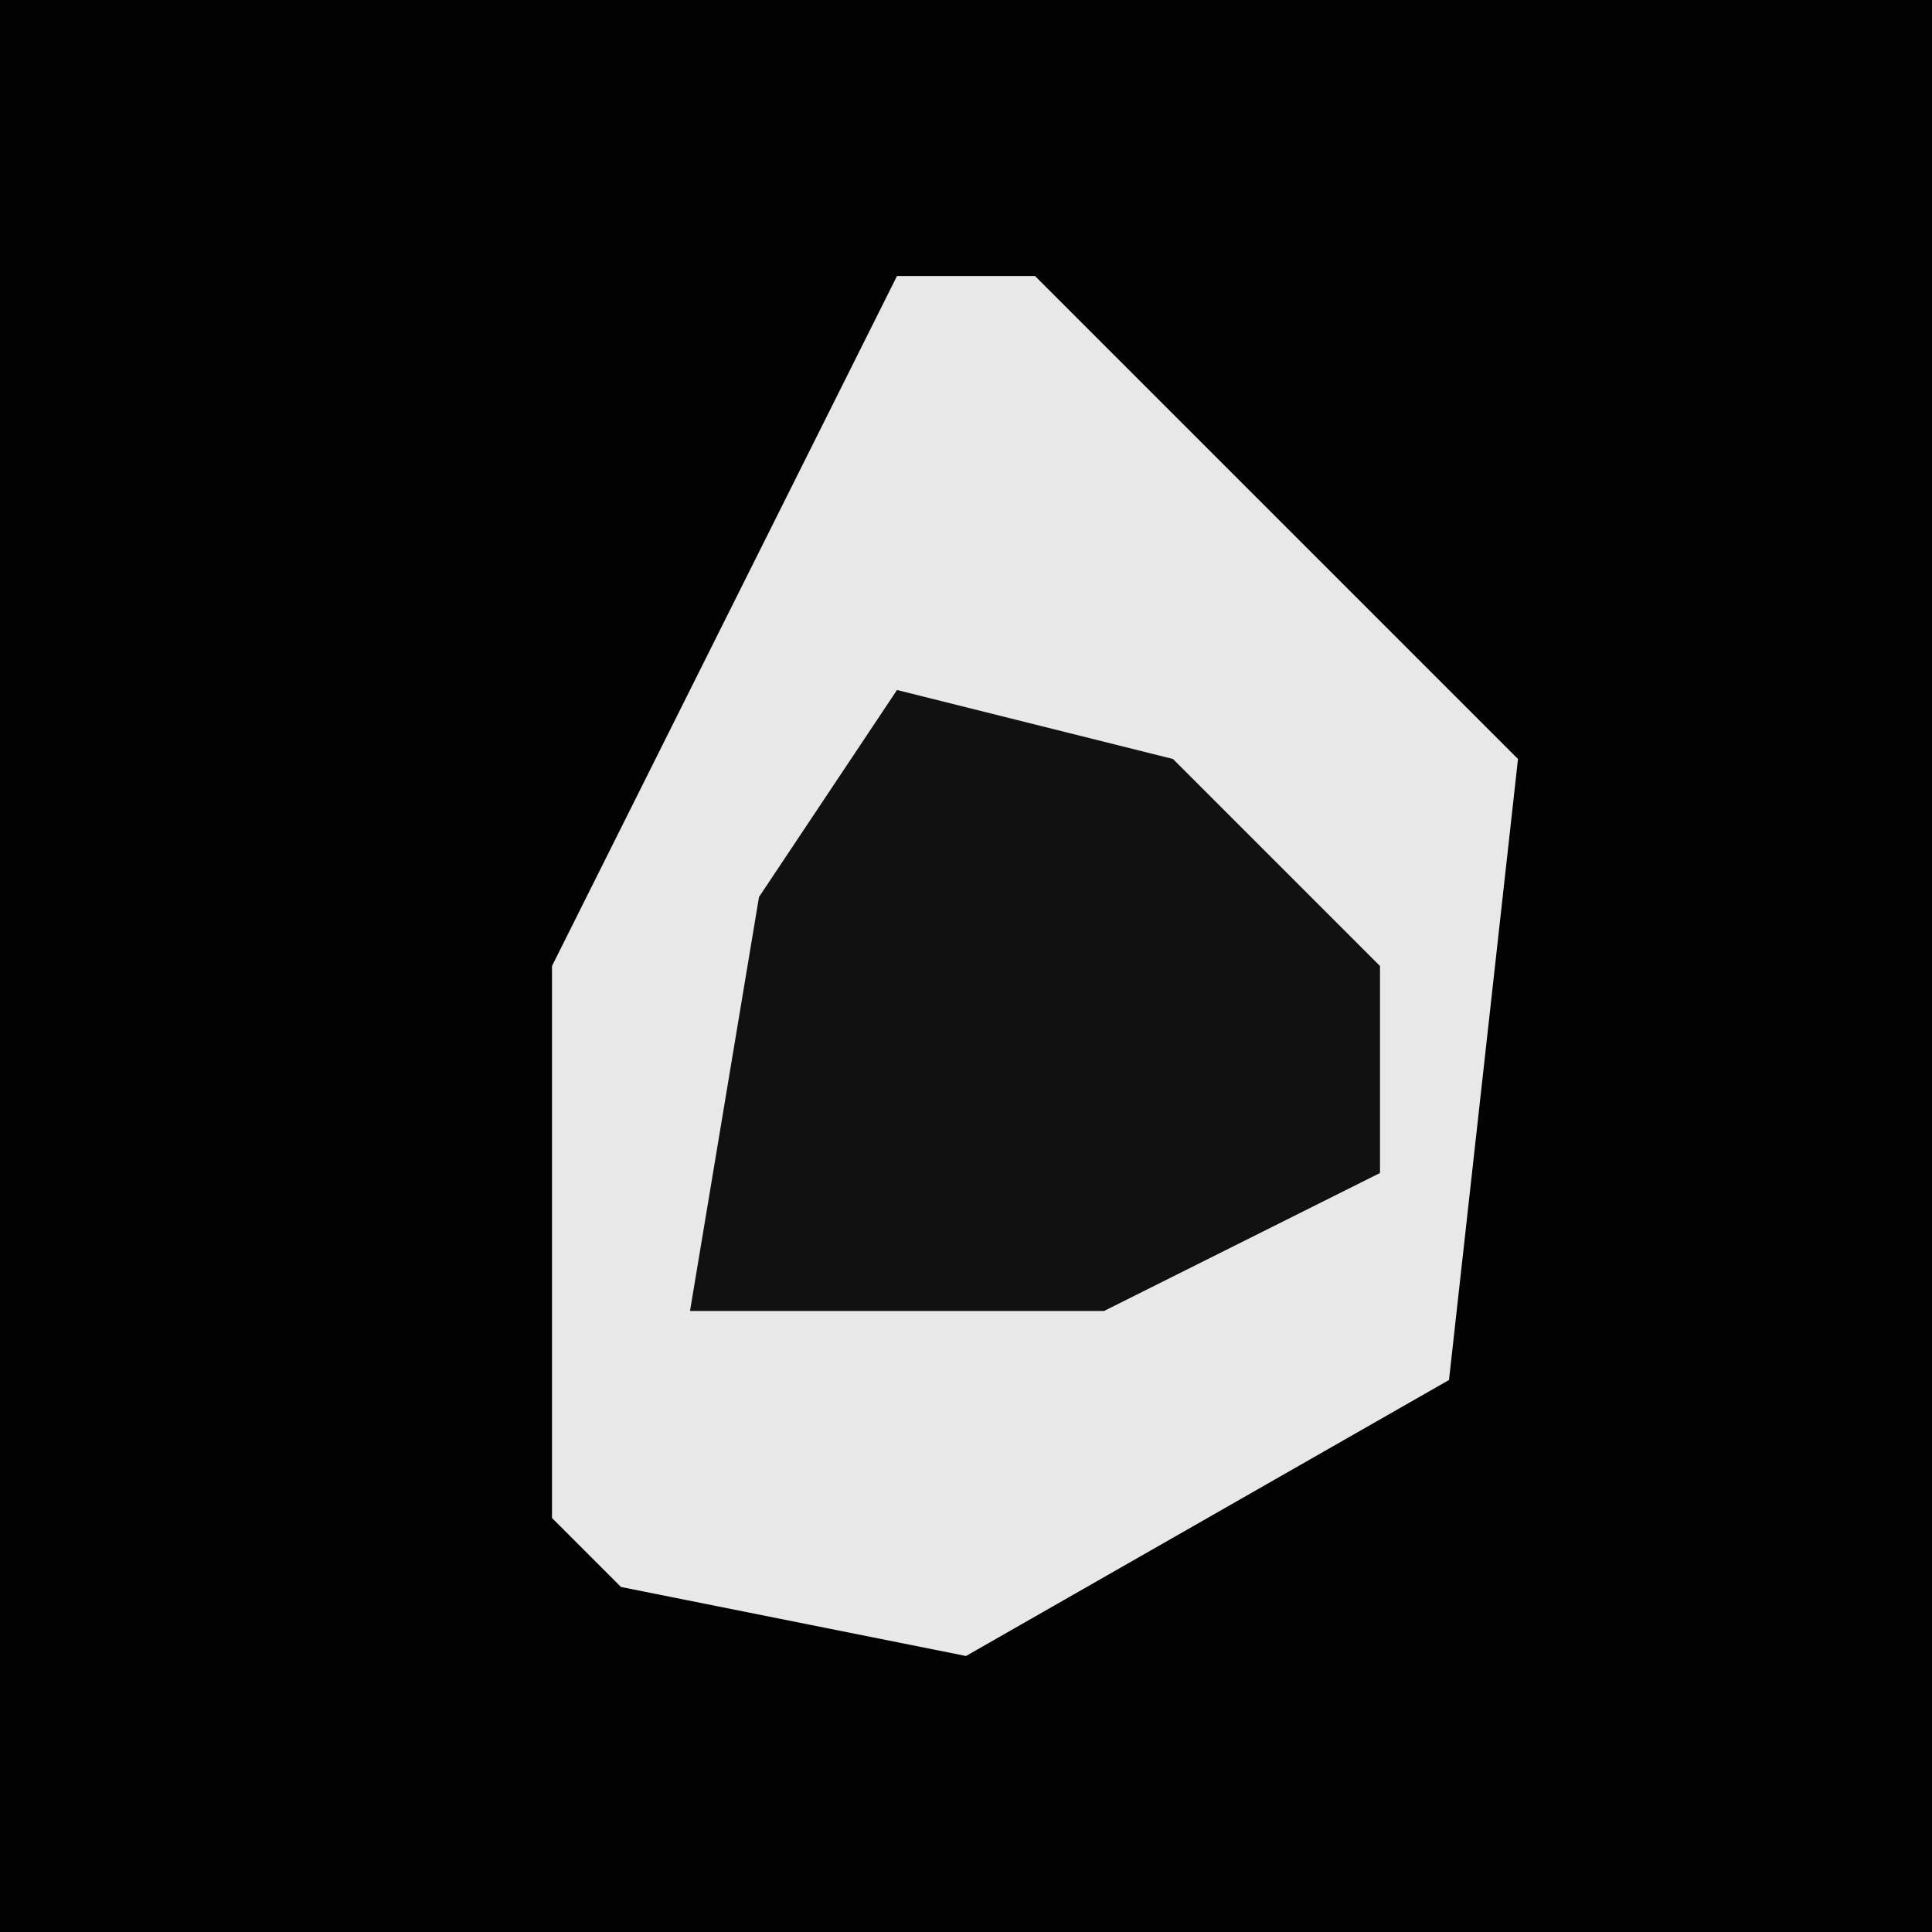 <?xml version="1.0" encoding="UTF-8"?>
<svg version="1.1" xmlns="http://www.w3.org/2000/svg" width="28" height="28">
<path d="M0,0 L28,0 L28,28 L0,28 Z " fill="#020202" transform="translate(0,0)"/>
<path d="M0,0 L2,0 L5,3 L9,7 L8,16 L1,20 L-4,19 L-5,18 L-5,10 Z " fill="#E8E8E8" transform="translate(13,4)"/>
<path d="M0,0 L4,1 L7,4 L7,7 L3,9 L-3,9 L-2,3 Z " fill="#111111" transform="translate(13,10)"/>
</svg>
